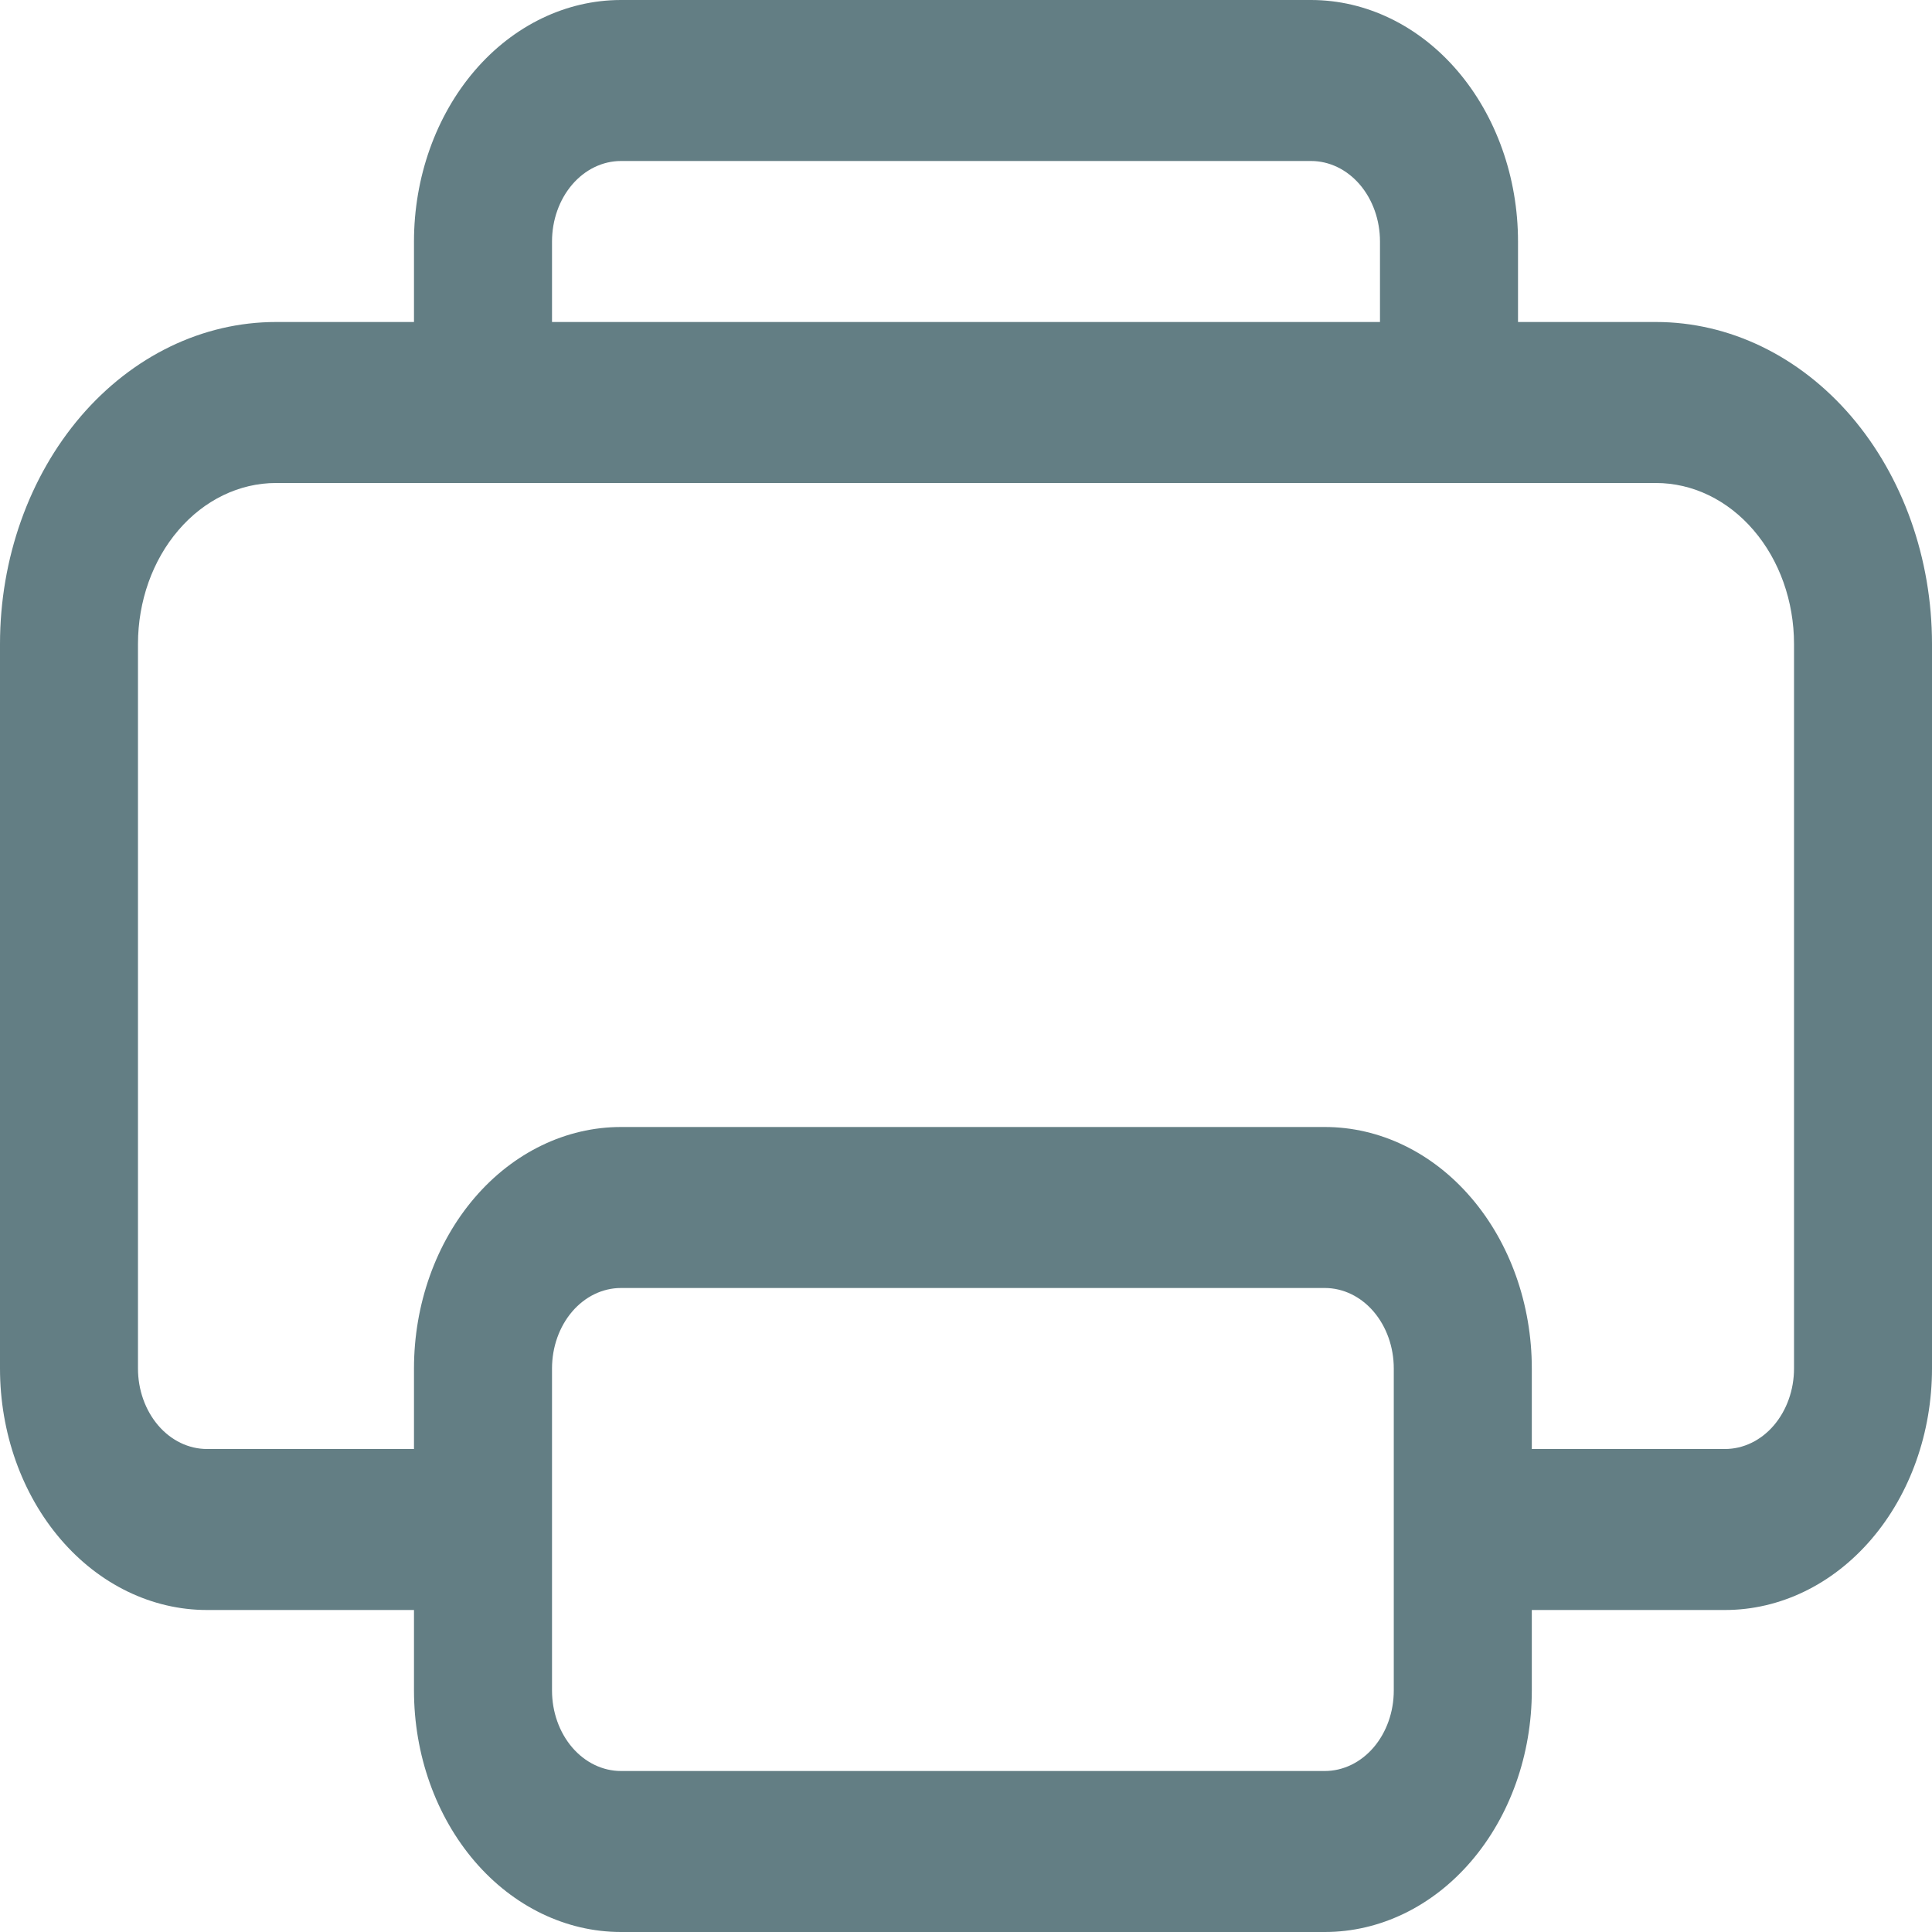 <svg width="36" height="36" viewBox="0 0 36 36" fill="none" xmlns="http://www.w3.org/2000/svg">
<path d="M7.714 4.5C7.714 3.307 8.121 2.162 8.844 1.318C9.567 0.474 10.549 0 11.571 0H24.429C25.451 0 26.433 0.474 27.156 1.318C27.879 2.162 28.286 3.307 28.286 4.5V6H30.857C32.221 6 33.529 6.632 34.494 7.757C35.458 8.883 36 10.409 36 12V25.5C36 26.694 35.594 27.838 34.87 28.682C34.147 29.526 33.166 30 32.143 30H28.543V31.5C28.543 32.694 28.137 33.838 27.413 34.682C26.69 35.526 25.709 36 24.686 36H11.571C10.549 36 9.567 35.526 8.844 34.682C8.121 33.838 7.714 32.694 7.714 31.5V30H3.857C2.834 30 1.853 29.526 1.13 28.682C0.406 27.838 0 26.694 0 25.5V12C0 10.409 0.542 8.883 1.506 7.757C2.471 6.632 3.779 6 5.143 6H7.714V4.5ZM25.714 6V4.5C25.714 4.102 25.579 3.721 25.338 3.439C25.097 3.158 24.77 3 24.429 3H11.571C11.23 3 10.903 3.158 10.662 3.439C10.421 3.721 10.286 4.102 10.286 4.5V6H25.714ZM7.714 9H5.143C4.461 9 3.807 9.316 3.325 9.879C2.842 10.441 2.571 11.204 2.571 12V25.5C2.571 25.898 2.707 26.279 2.948 26.561C3.189 26.842 3.516 27 3.857 27H7.714V25.5C7.714 24.306 8.121 23.162 8.844 22.318C9.567 21.474 10.549 21 11.571 21H24.686C25.709 21 26.69 21.474 27.413 22.318C28.137 23.162 28.543 24.306 28.543 25.5V27H32.143C32.484 27 32.811 26.842 33.052 26.561C33.293 26.279 33.429 25.898 33.429 25.5V12C33.429 11.204 33.158 10.441 32.675 9.879C32.193 9.316 31.539 9 30.857 9H7.714ZM11.571 24C11.23 24 10.903 24.158 10.662 24.439C10.421 24.721 10.286 25.102 10.286 25.5V31.5C10.286 31.898 10.421 32.279 10.662 32.561C10.903 32.842 11.23 33 11.571 33H24.686C25.027 33 25.354 32.842 25.595 32.561C25.836 32.279 25.971 31.898 25.971 31.5V25.5C25.971 25.102 25.836 24.721 25.595 24.439C25.354 24.158 25.027 24 24.686 24H11.571Z" fill="#1B434B" fill-opacity="0.68"/>
</svg>
